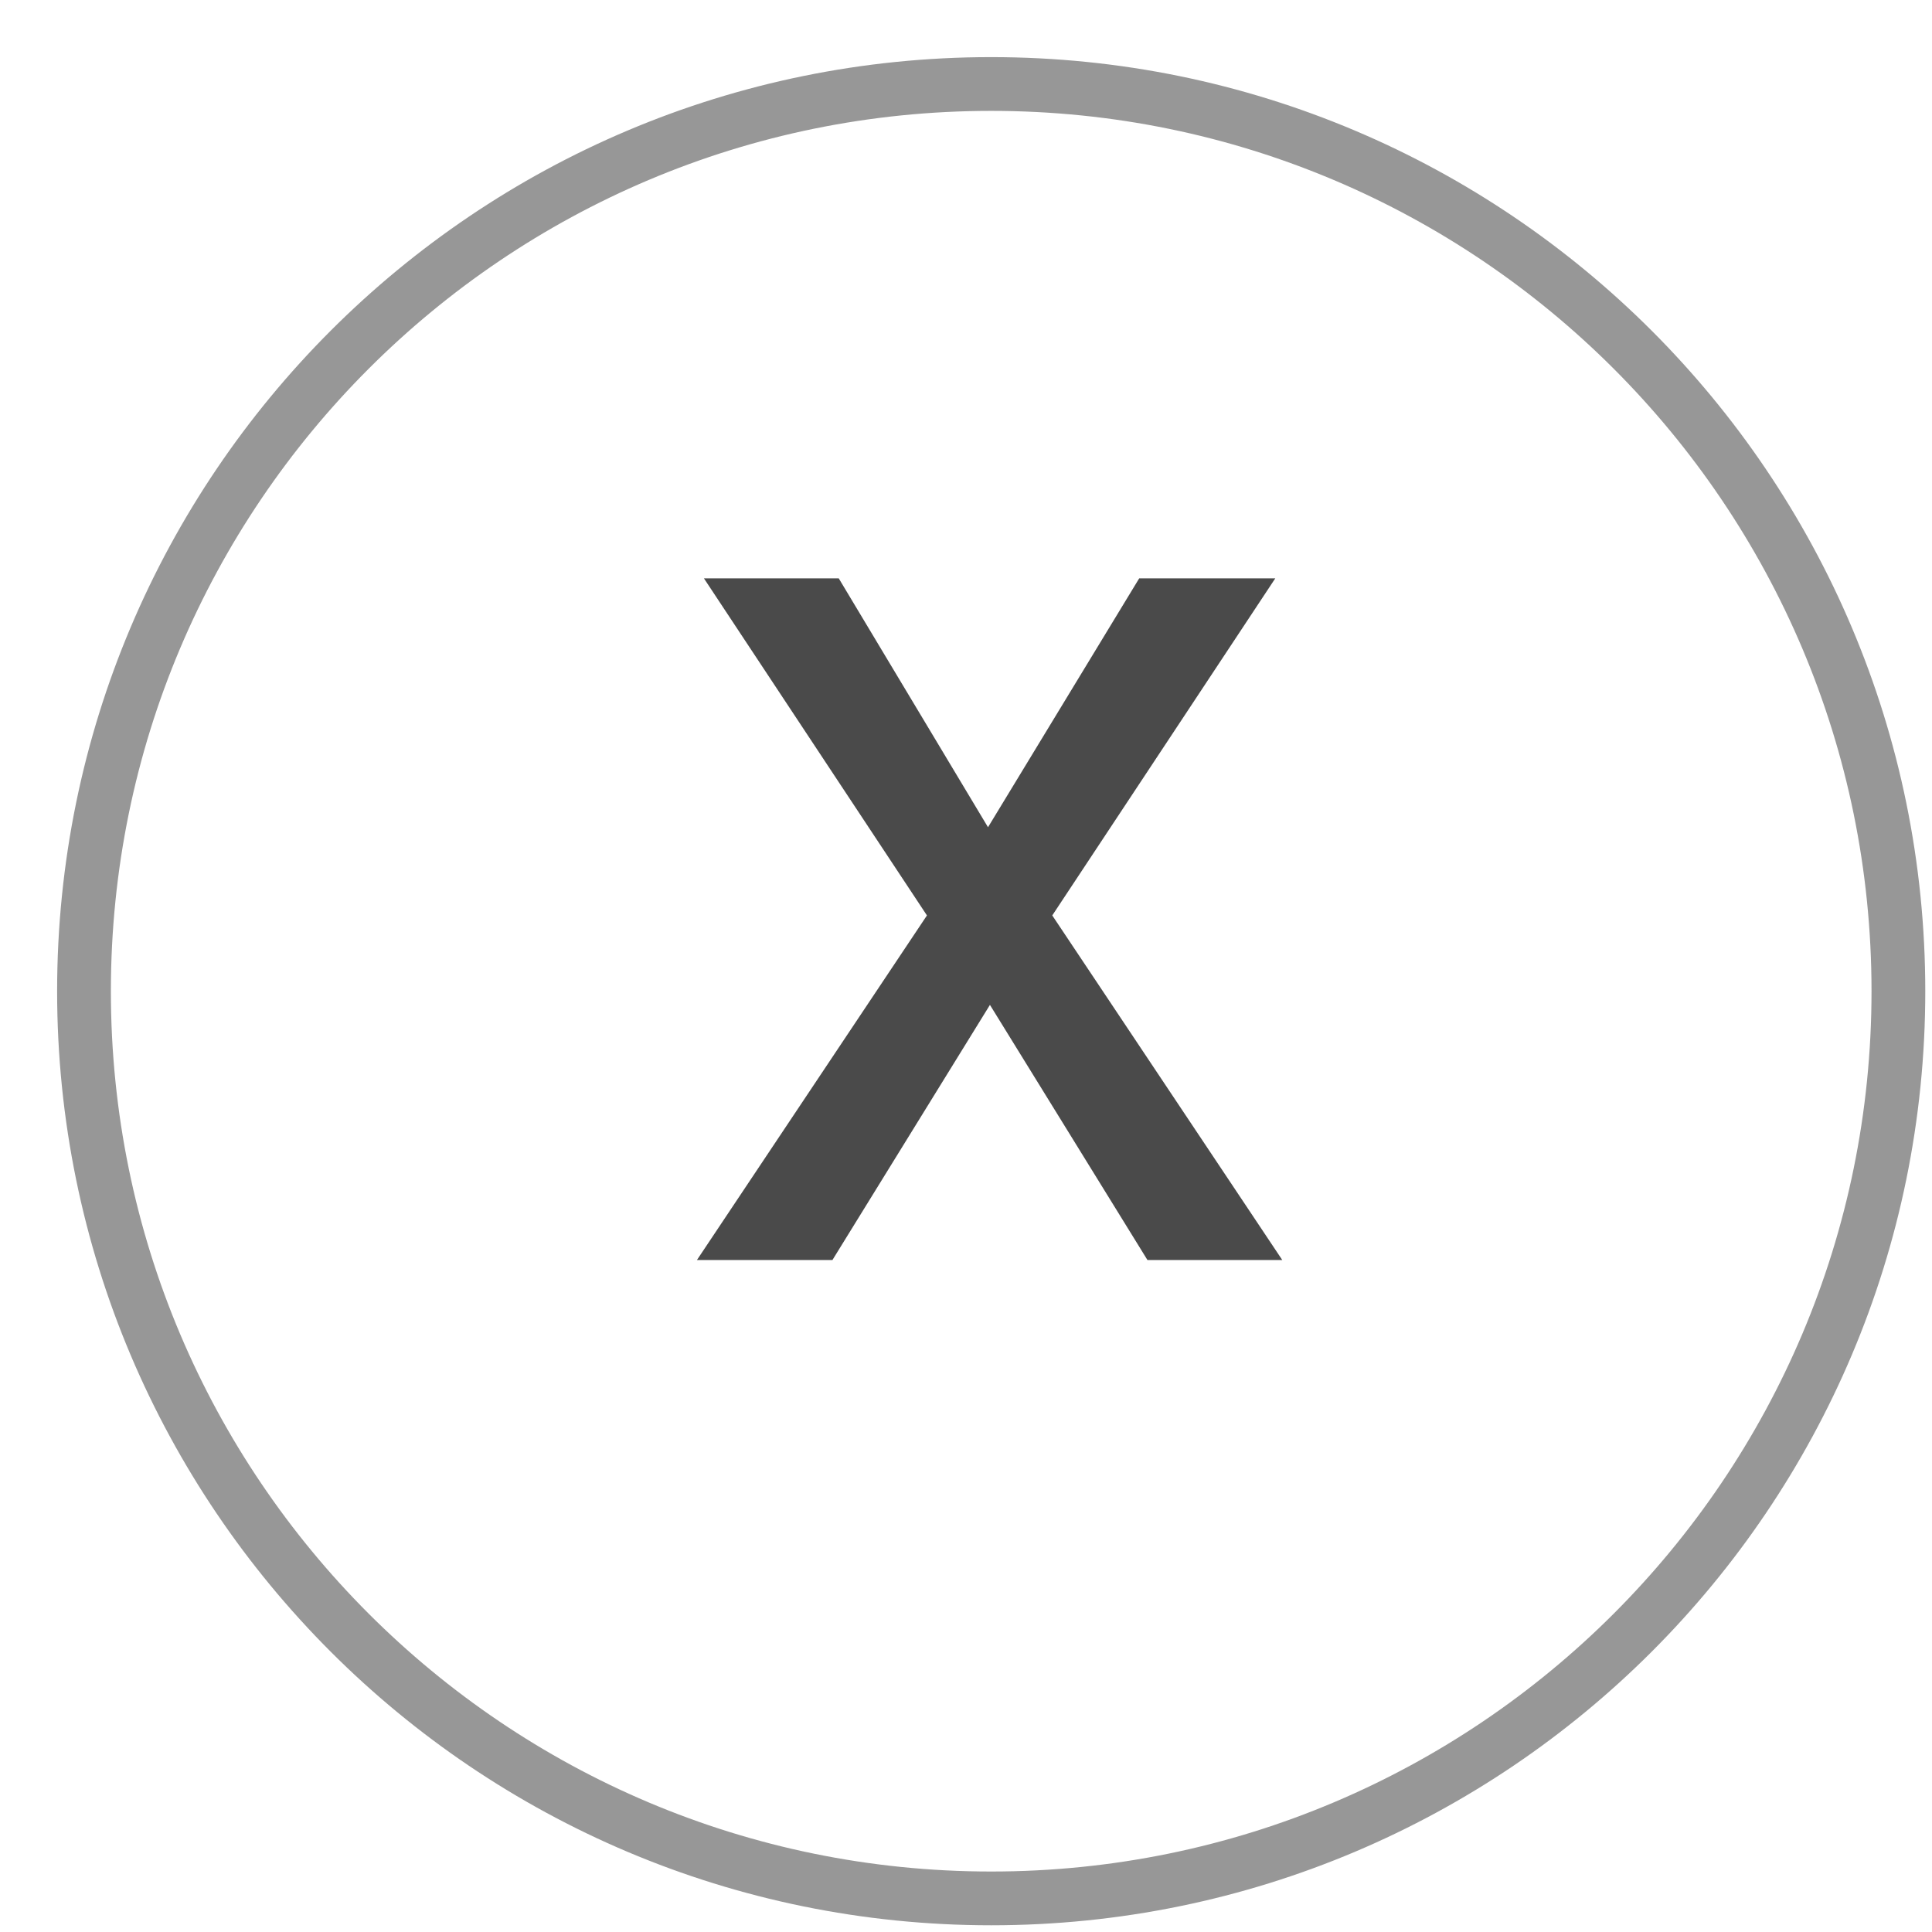 <svg xmlns="http://www.w3.org/2000/svg" width="23" height="23" fill="none" viewBox="0 0 23 23"><path fill="#4A4A4A" d="M11.762 9.848L13.562 6.885H15.182L12.527 10.898L15.265 15H13.66L11.785 11.963L9.91 15H8.297L11.035 10.898L8.38 6.885H9.985L11.762 9.848Z"/><path fill-rule="evenodd" stroke="#979797" stroke-width=".64" d="M11.8 22.6C17.765 22.6 22.6 17.765 22.6 11.8C22.6 5.835 17.765 1 11.8 1C5.835 1 1 5.835 1 11.8C1 17.765 5.835 22.6 11.8 22.6Z" clip-rule="evenodd"/></svg>